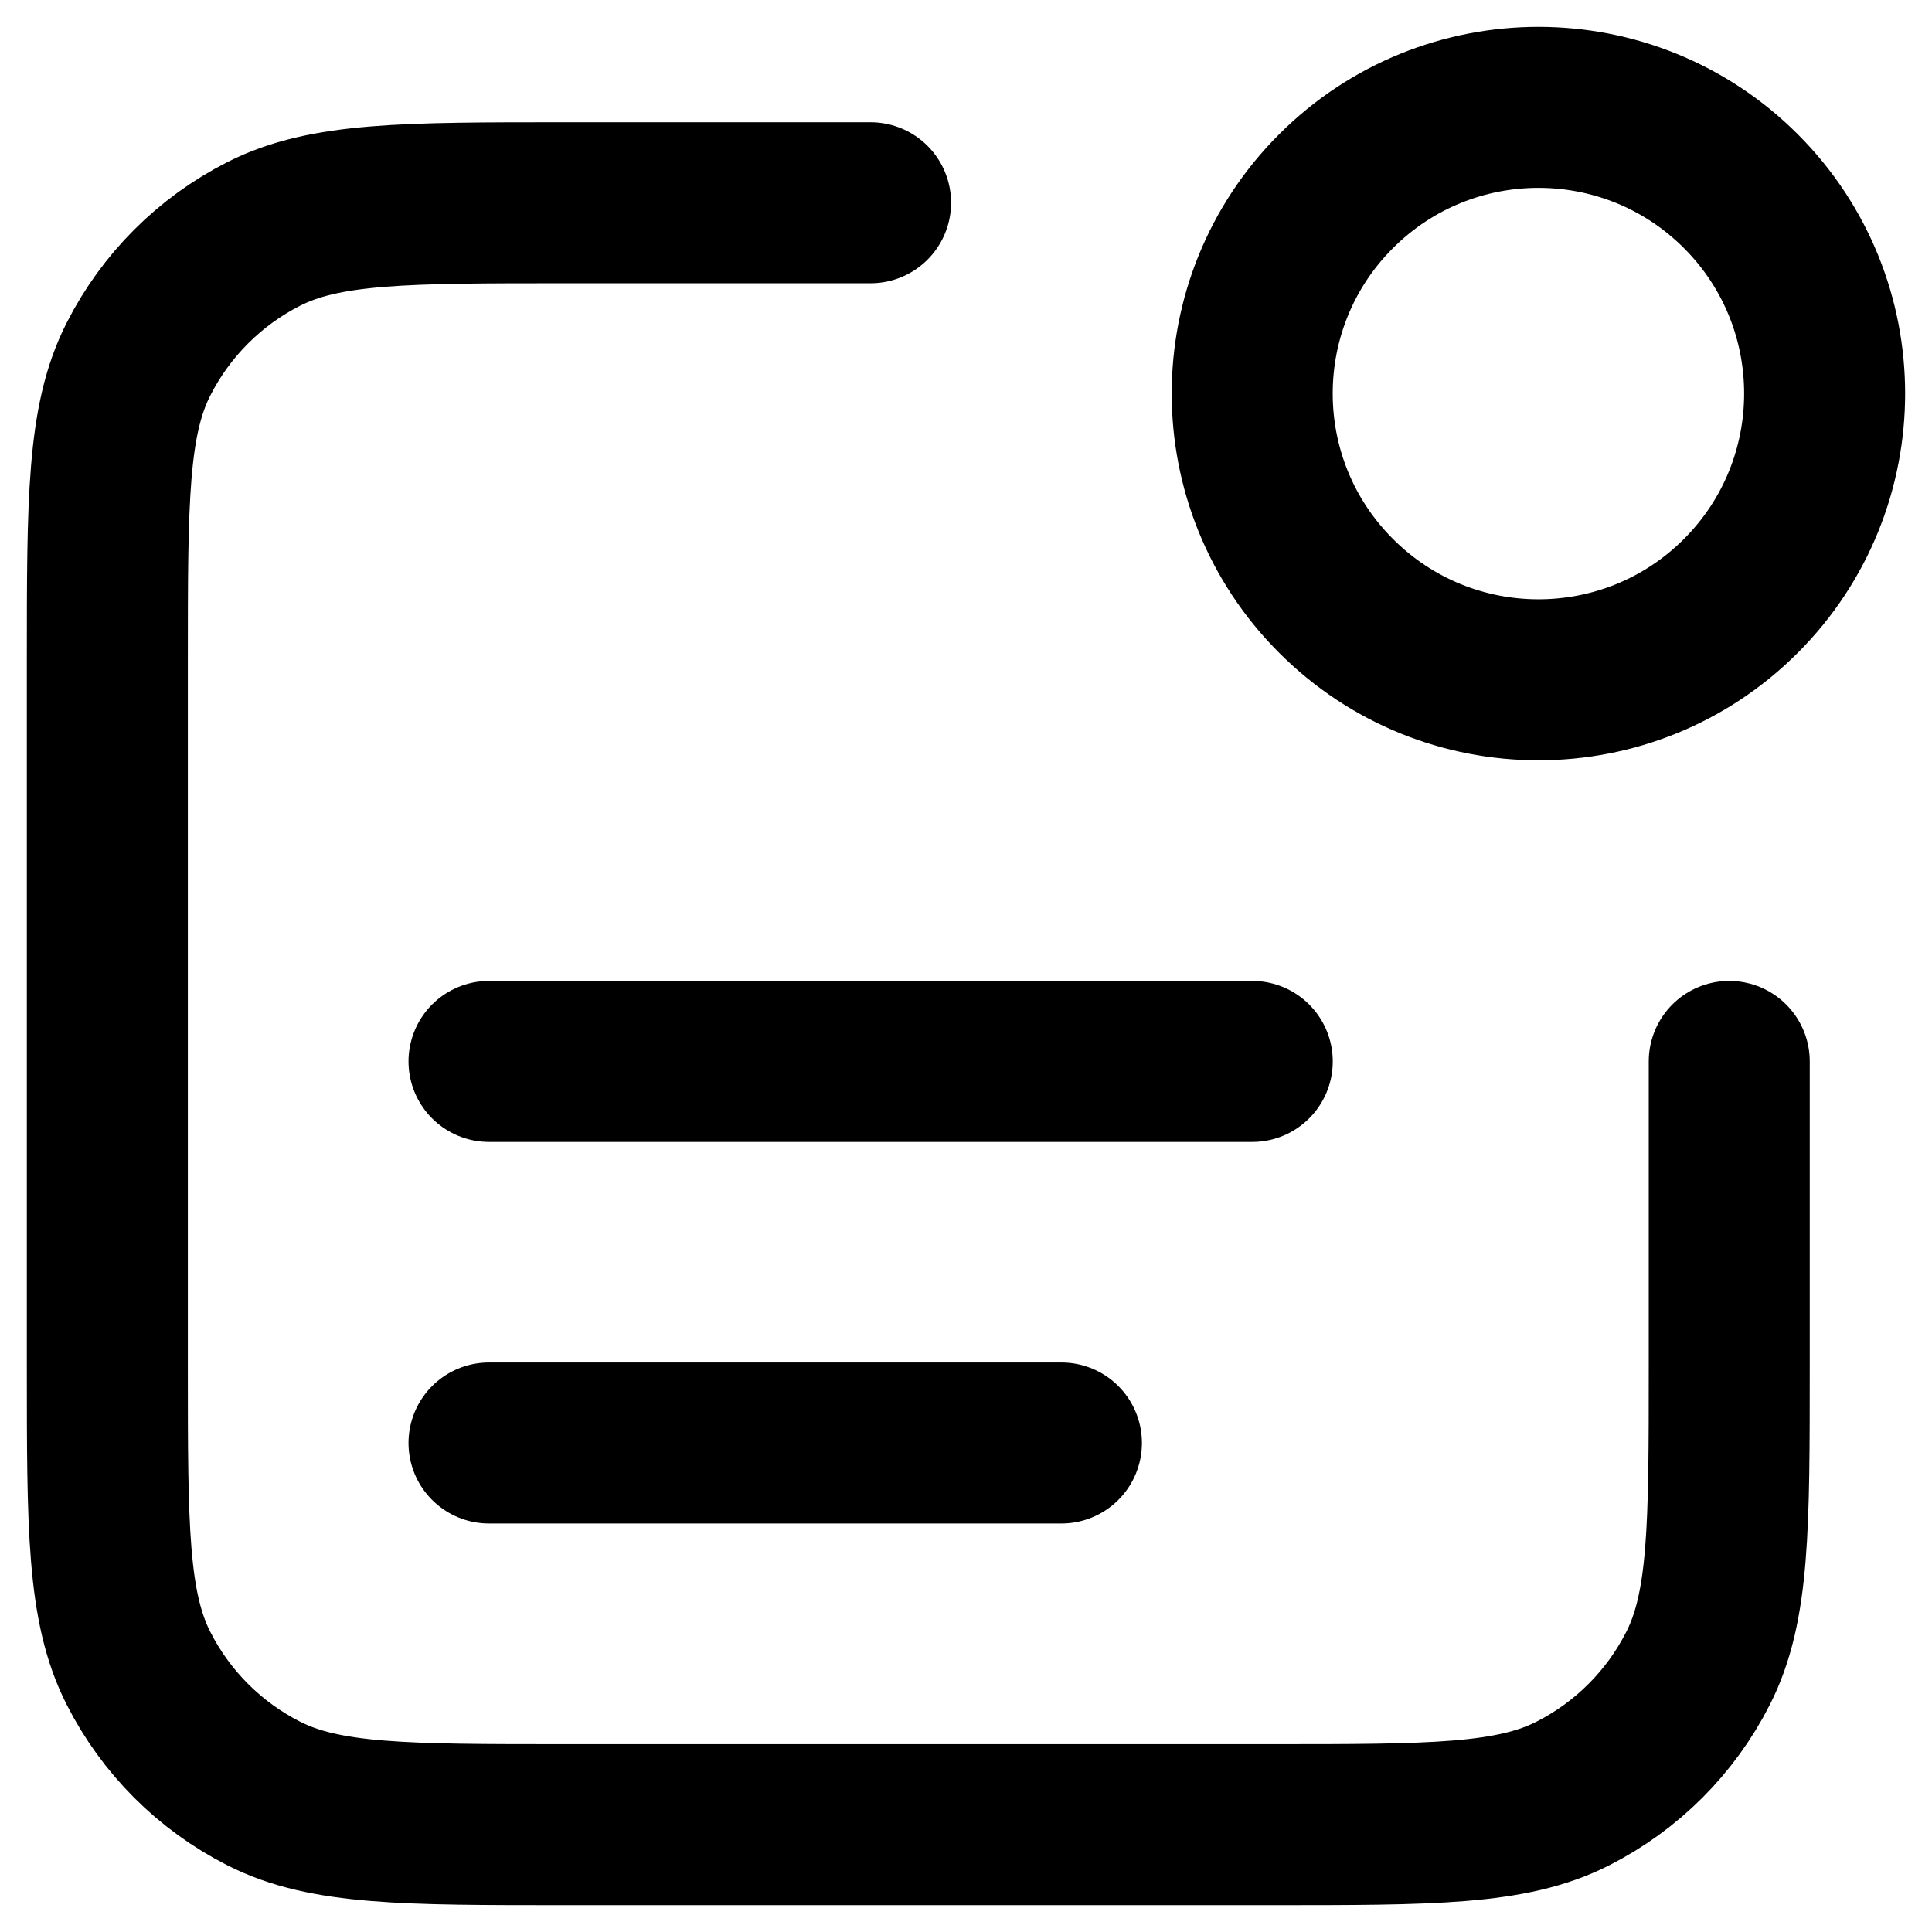 <svg width="18" height="18" viewBox="0 0 18 18" fill="none" xmlns="http://www.w3.org/2000/svg">
  <path
    d="M8.111 1.889H5.267C3.773 1.889 3.026 1.889 2.456 2.18C1.954 2.435 1.546 2.843 1.291 3.345C1 3.915 1 4.662 1 6.156V12.733C1 14.227 1 14.973 1.291 15.544C1.546 16.046 1.954 16.454 2.456 16.709C3.026 17 3.773 17 5.267 17H11.844C13.338 17 14.085 17 14.655 16.709C15.157 16.454 15.565 16.046 15.82 15.544C16.111 14.973 16.111 14.227 16.111 12.733V9.889M9.889 13.444H4.556M11.667 9.889H4.556M16.219 1.781C17.26 2.822 17.26 4.511 16.219 5.552C15.178 6.594 13.489 6.594 12.448 5.552C11.406 4.511 11.406 2.822 12.448 1.781C13.489 0.74 15.178 0.74 16.219 1.781Z"
    stroke="#000000" stroke-width="1.5" stroke-linecap="round" stroke-linejoin="round" />
</svg>
